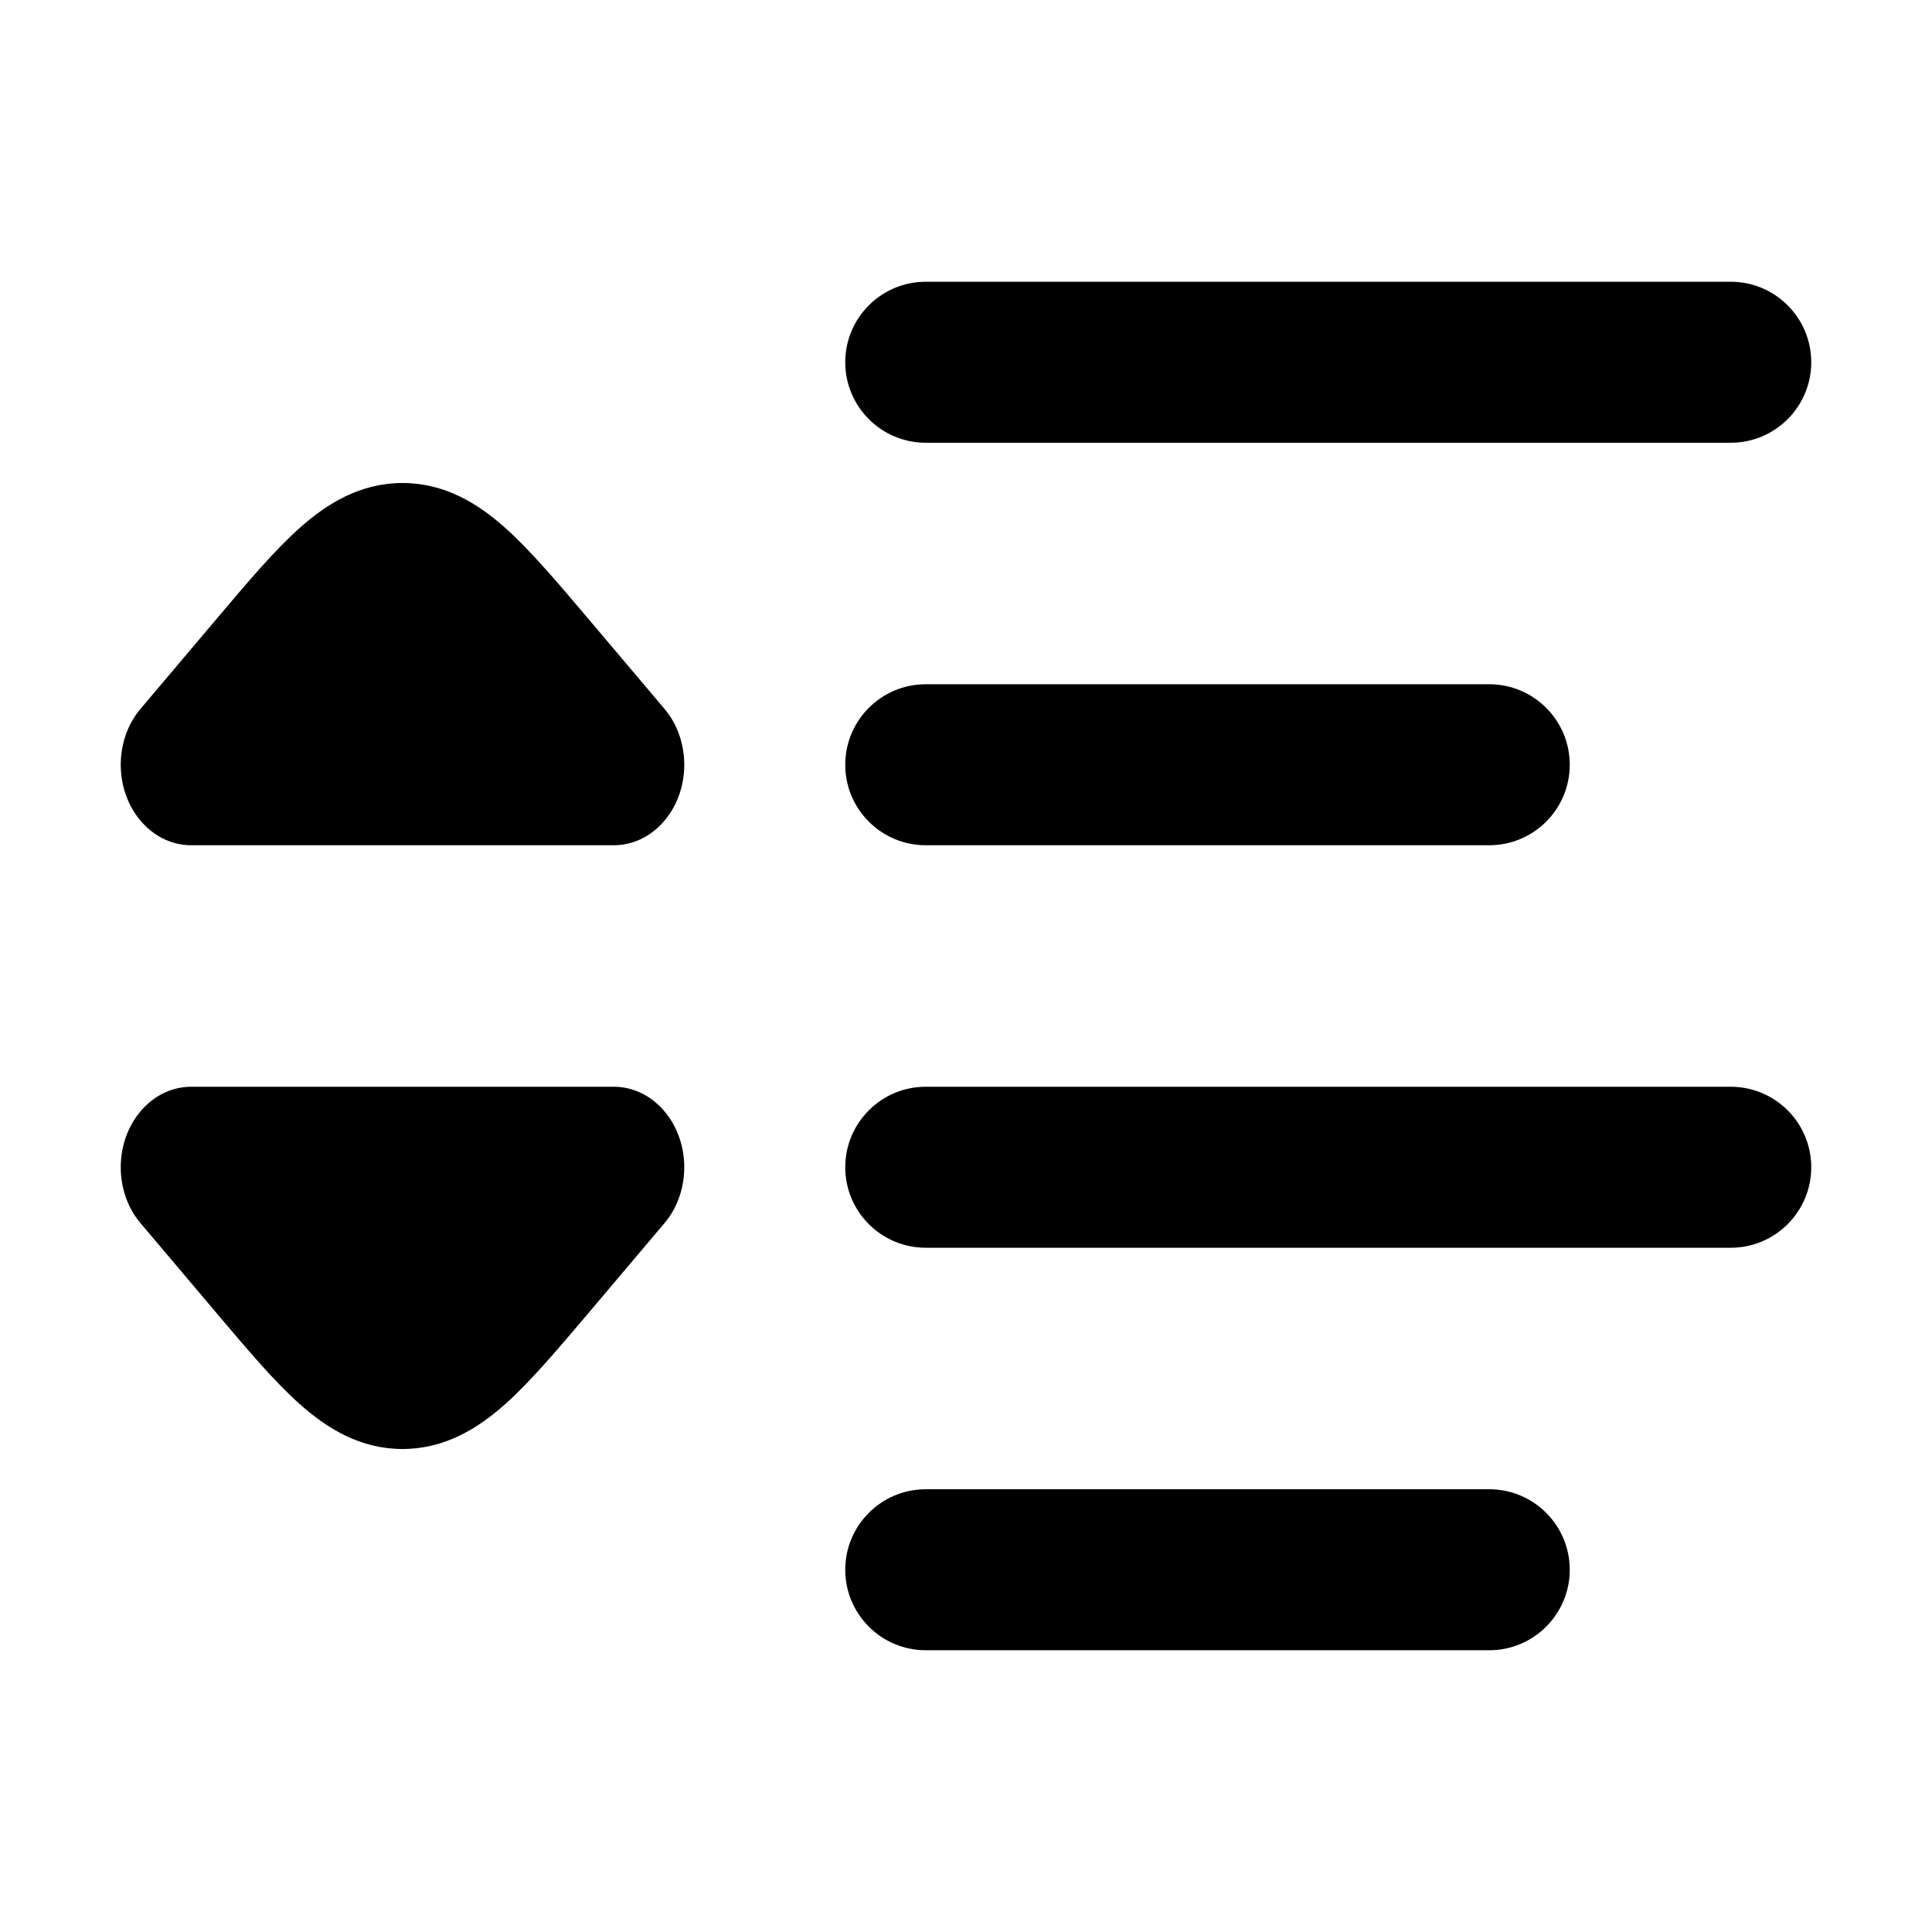 <svg width="24" height="24" viewBox="0 0 24 24" xmlns="http://www.w3.org/2000/svg">
    <path class="pr-icon-bulk-primary" fill-rule="evenodd" clip-rule="evenodd" d="M10.5 4.5C10.5 3.948 10.948 3.5 11.5 3.5H21.5C22.052 3.5 22.5 3.948 22.5 4.5C22.5 5.052 22.052 5.5 21.5 5.5H11.5C10.948 5.5 10.5 5.052 10.5 4.5Z" />
    <path class="pr-icon-bulk-primary" fill-rule="evenodd" clip-rule="evenodd" d="M10.5 9.5C10.5 8.948 10.948 8.5 11.5 8.5H18.5C19.052 8.5 19.5 8.948 19.5 9.5C19.5 10.052 19.052 10.5 18.5 10.5H11.5C10.948 10.5 10.5 10.052 10.5 9.5Z" />
    <path class="pr-icon-bulk-primary" fill-rule="evenodd" clip-rule="evenodd" d="M10.5 14.5C10.5 13.948 10.948 13.5 11.5 13.5H21.5C22.052 13.5 22.5 13.948 22.5 14.5C22.5 15.052 22.052 15.5 21.5 15.5H11.5C10.948 15.5 10.5 15.052 10.5 14.5Z" />
    <path class="pr-icon-bulk-primary" fill-rule="evenodd" clip-rule="evenodd" d="M10.5 19.5C10.5 18.948 10.948 18.5 11.5 18.5H18.5C19.052 18.5 19.5 18.948 19.5 19.5C19.5 20.052 19.052 20.5 18.5 20.5H11.5C10.948 20.5 10.5 20.052 10.5 19.5Z" />
    <path class="pr-icon-bulk-secondary" d="M8.233 13.781C8.581 14.165 8.59 14.798 8.254 15.195L7.322 16.297C6.961 16.724 6.591 17.162 6.281 17.438C5.938 17.745 5.525 18 5 18C4.475 18 4.062 17.745 3.719 17.438C3.409 17.162 3.077 16.769 2.715 16.341L1.746 15.195C1.41 14.798 1.419 14.165 1.767 13.781C1.937 13.593 2.156 13.5 2.375 13.5H7.625C7.844 13.5 8.063 13.593 8.233 13.781Z" />
    <path class="pr-icon-bulk-secondary" d="M8.233 10.219C8.581 9.835 8.59 9.202 8.254 8.805L7.322 7.703C6.961 7.276 6.591 6.838 6.281 6.562C5.938 6.255 5.525 6 5 6C4.475 6 4.062 6.255 3.719 6.562C3.409 6.838 3.077 7.231 2.715 7.659L1.746 8.805C1.41 9.202 1.419 9.835 1.767 10.219C1.937 10.407 2.156 10.5 2.375 10.5H7.625C7.844 10.5 8.063 10.407 8.233 10.219Z" />
</svg>
